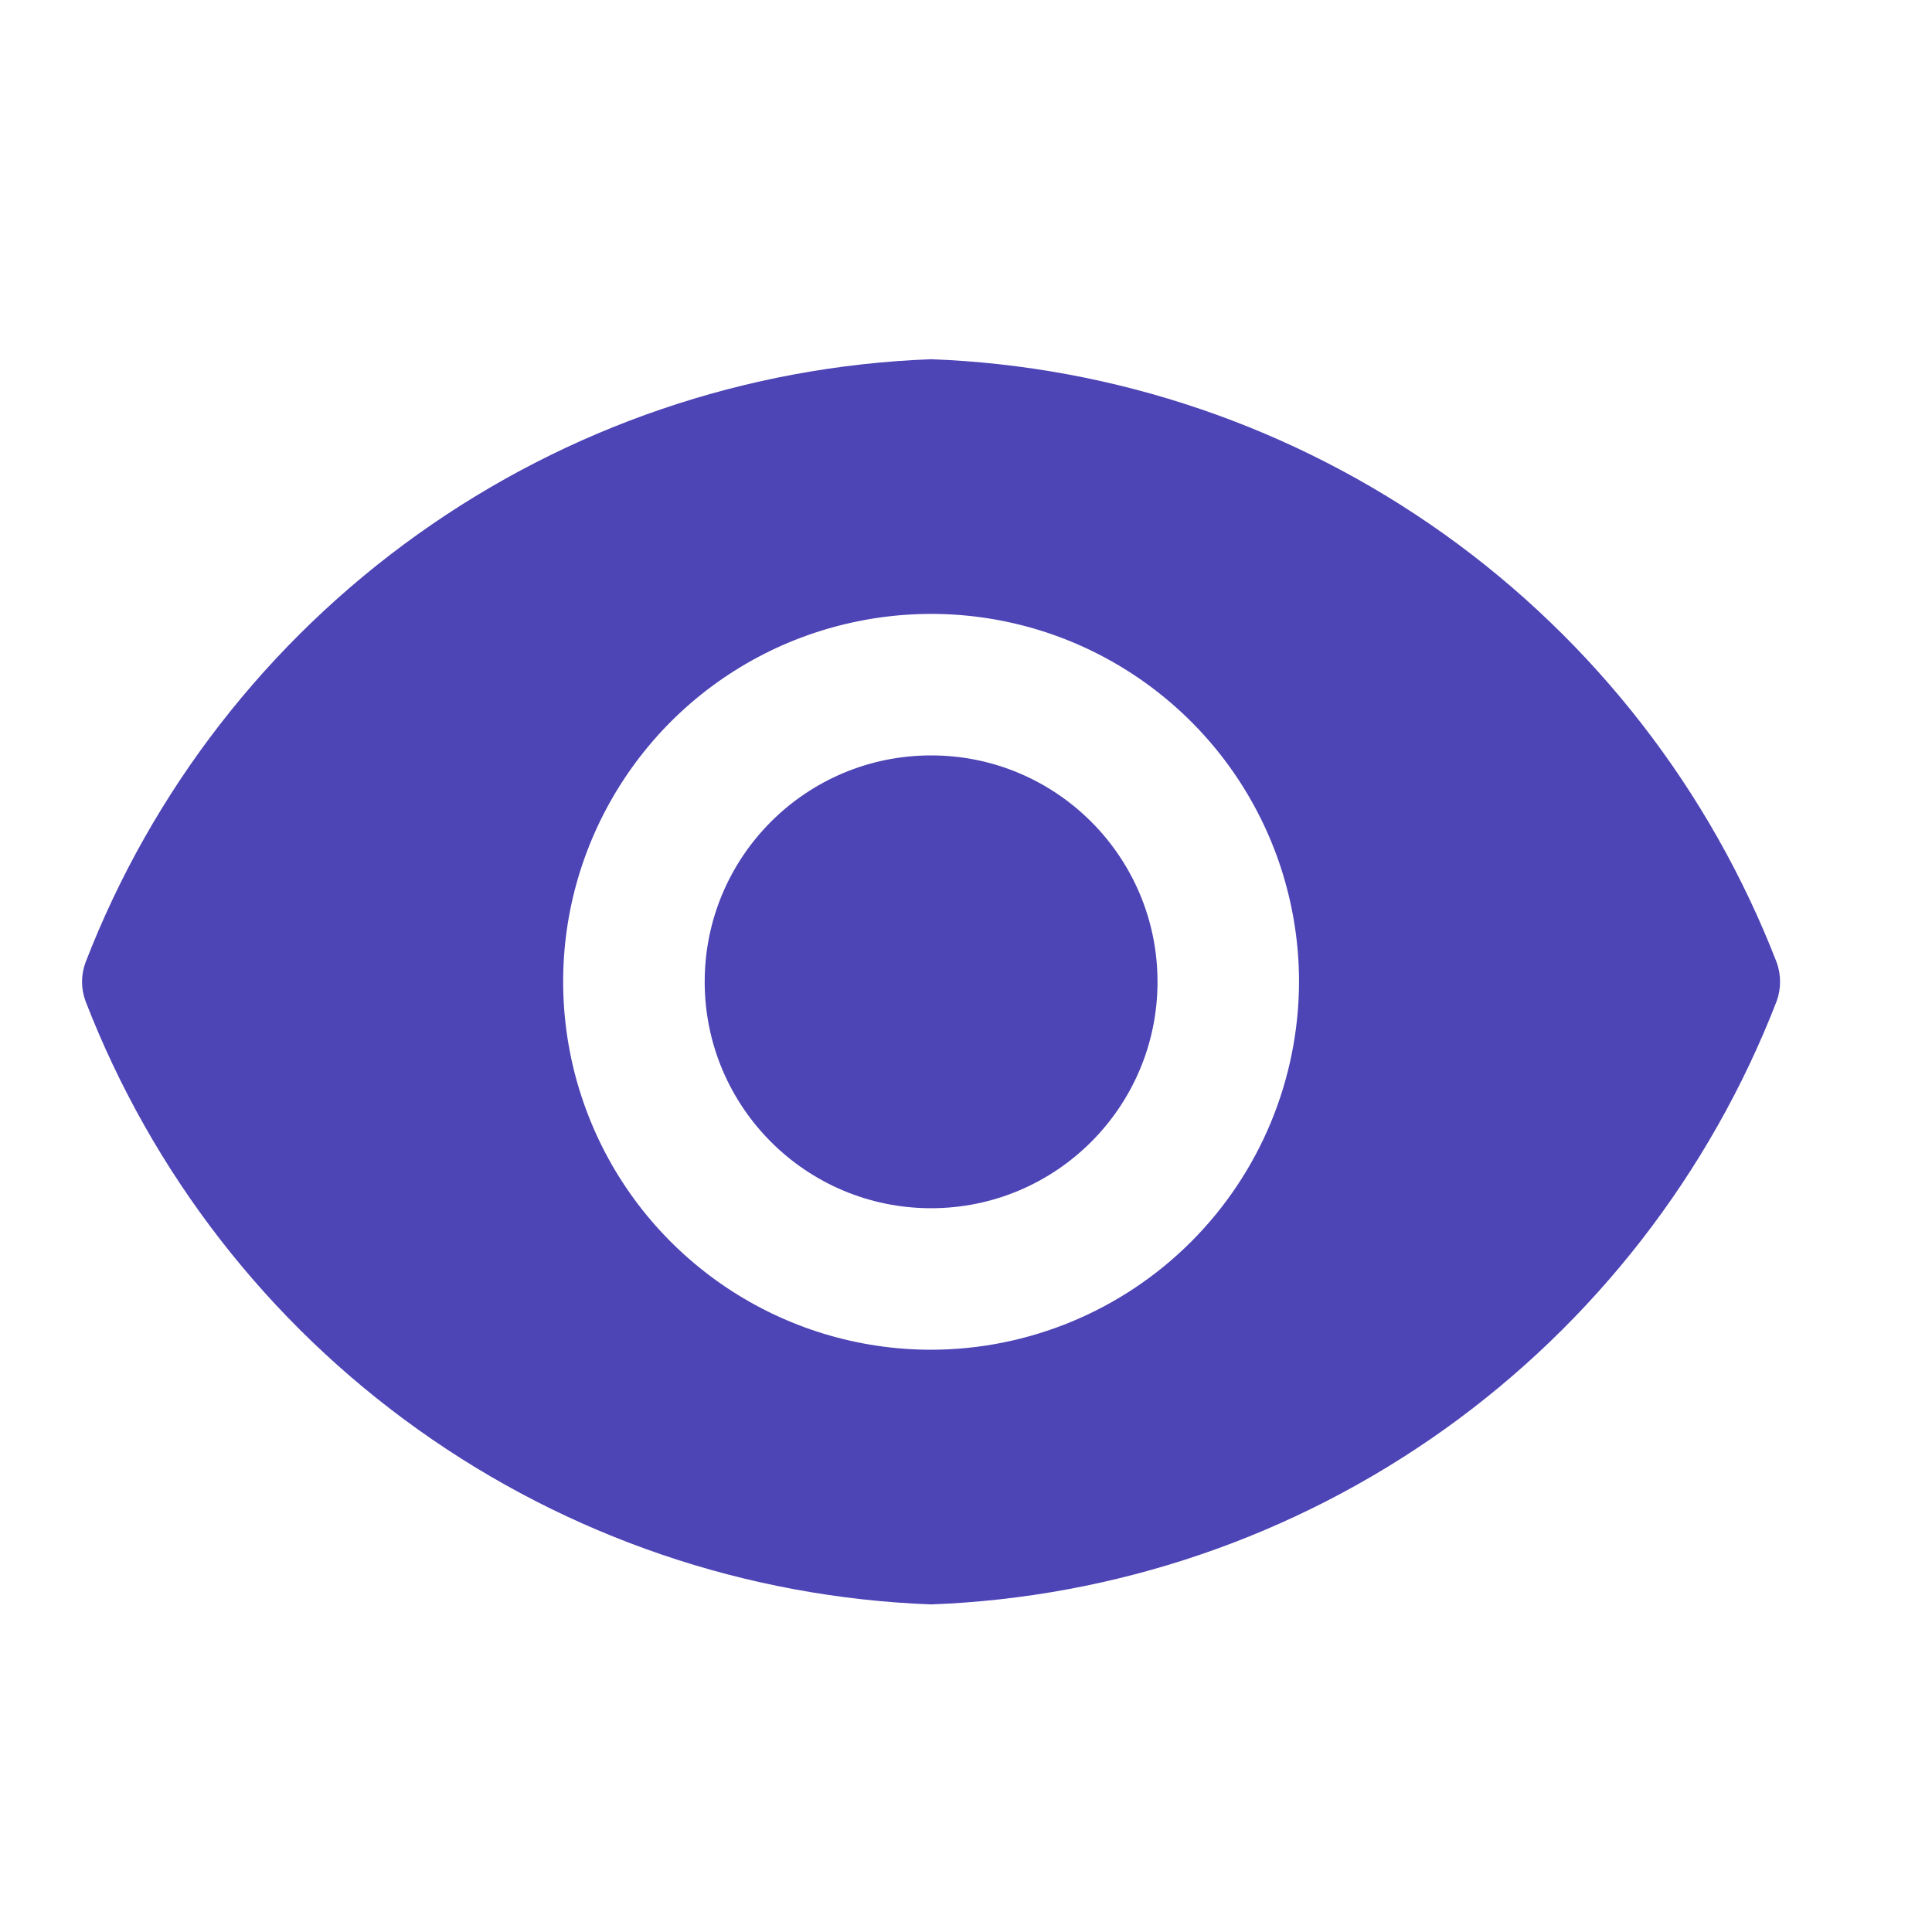 <svg width="16" height="16" viewBox="0 0 16 16" fill="none" xmlns="http://www.w3.org/2000/svg">
<g clip-path="url(#clip0_414_6970)">
<path d="M7.711 10.006C8.746 10.006 9.586 9.166 9.586 8.131C9.586 7.095 8.746 6.256 7.711 6.256C6.675 6.256 5.836 7.095 5.836 8.131C5.836 9.166 6.675 10.006 7.711 10.006Z" fill="#4D44B5"/>
<path d="M14.714 7.971C14.162 6.545 13.205 5.312 11.961 4.424C10.716 3.536 9.239 3.032 7.711 2.975C6.183 3.032 4.705 3.536 3.461 4.424C2.216 5.312 1.259 6.545 0.708 7.971C0.67 8.074 0.67 8.187 0.708 8.29C1.259 9.716 2.216 10.95 3.461 11.838C4.705 12.726 6.183 13.23 7.711 13.287C9.239 13.23 10.716 12.726 11.961 11.838C13.205 10.95 14.162 9.716 14.714 8.29C14.751 8.187 14.751 8.074 14.714 7.971ZM7.711 11.178C7.108 11.178 6.519 10.999 6.018 10.664C5.517 10.329 5.126 9.854 4.896 9.297C4.665 8.74 4.605 8.127 4.722 7.536C4.84 6.945 5.13 6.403 5.556 5.976C5.982 5.55 6.525 5.26 7.116 5.143C7.707 5.025 8.32 5.085 8.877 5.316C9.433 5.547 9.909 5.937 10.244 6.438C10.579 6.939 10.758 7.528 10.758 8.131C10.756 8.939 10.435 9.713 9.864 10.284C9.293 10.855 8.518 11.177 7.711 11.178Z" fill="#4D44B5"/>
</g>
<defs>
<clipPath id="clip0_414_6970">
<rect width="15" height="15" fill="white" transform="translate(0.211 0.631)"/>
</clipPath>
</defs>
</svg>
